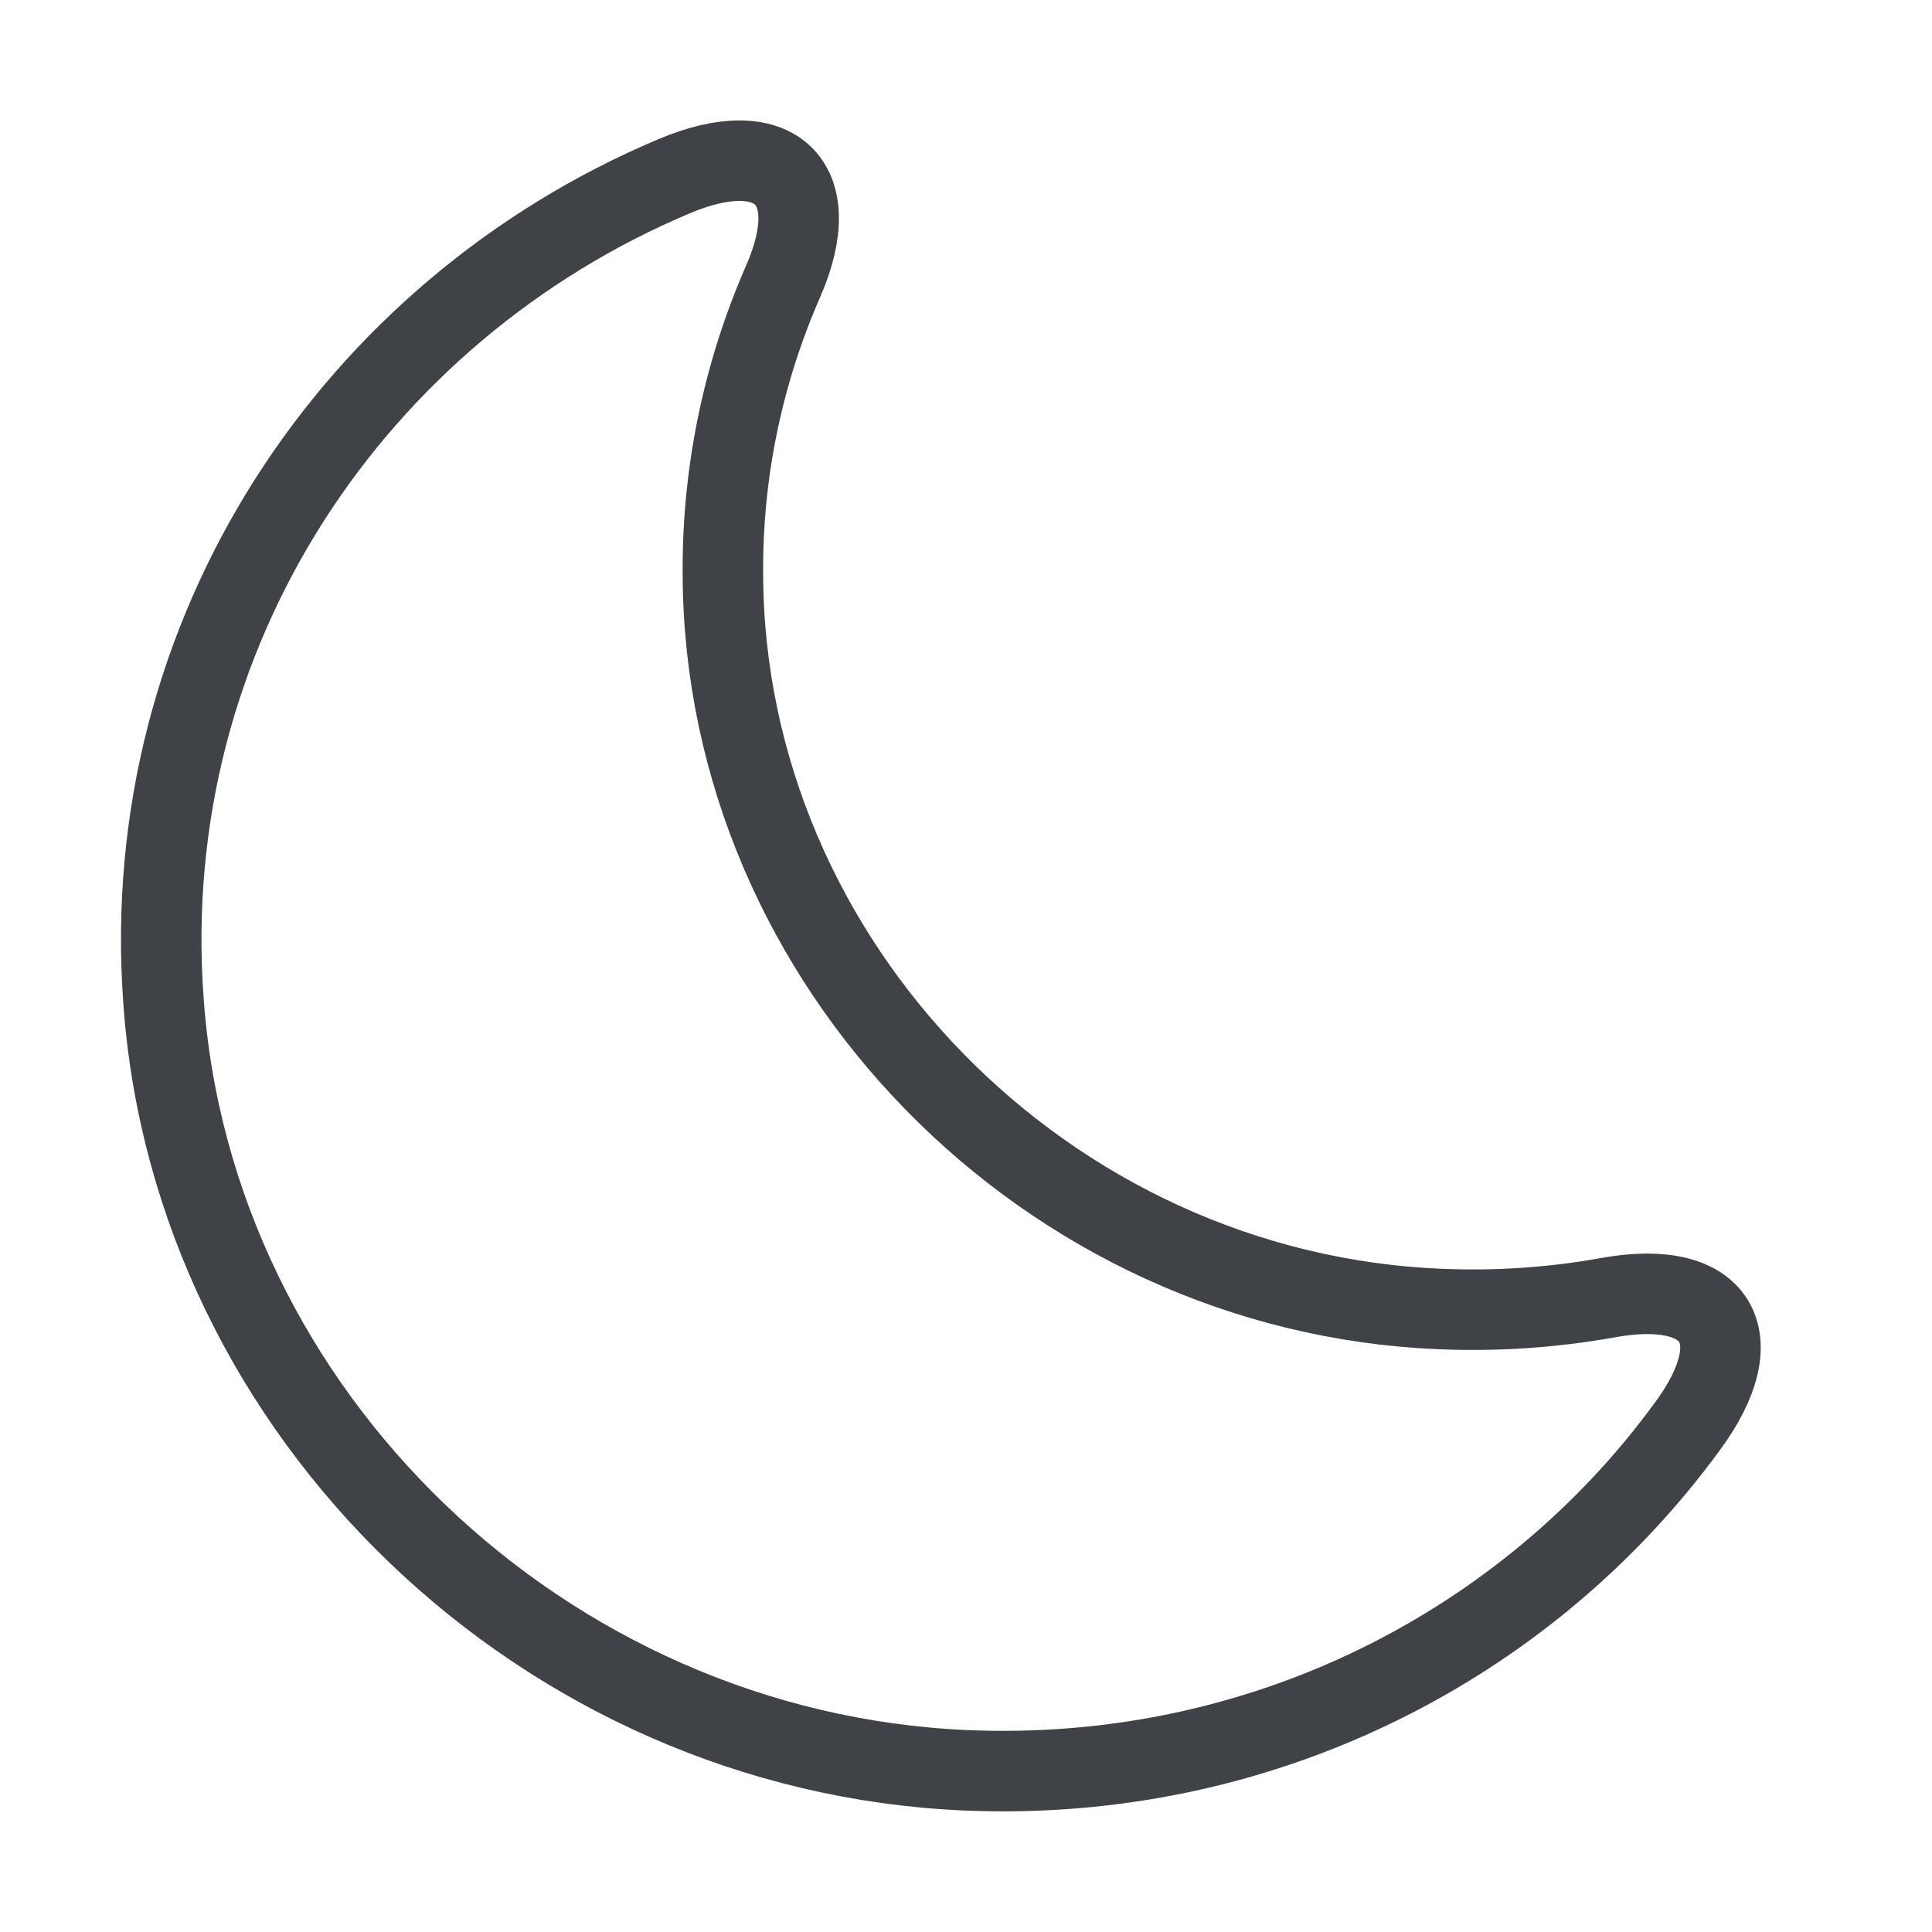 <svg width="24" height="24" viewBox="0 0 24 24" fill="none" xmlns="http://www.w3.org/2000/svg">
<path d="M2.03 12.421C2.39 17.571 6.76 21.761 11.99 21.991C15.68 22.151 18.98 20.431 20.96 17.721C21.78 16.611 21.34 15.871 19.97 16.121C19.3 16.241 18.61 16.291 17.89 16.261C13 16.061 9 11.971 8.98 7.141C8.97 5.841 9.24 4.611 9.73 3.491C10.27 2.251 9.62 1.661 8.37 2.191C4.41 3.861 1.7 7.851 2.03 12.421Z" stroke="#3F4247" stroke-linecap="round" stroke-linejoin="round"/>
</svg>
